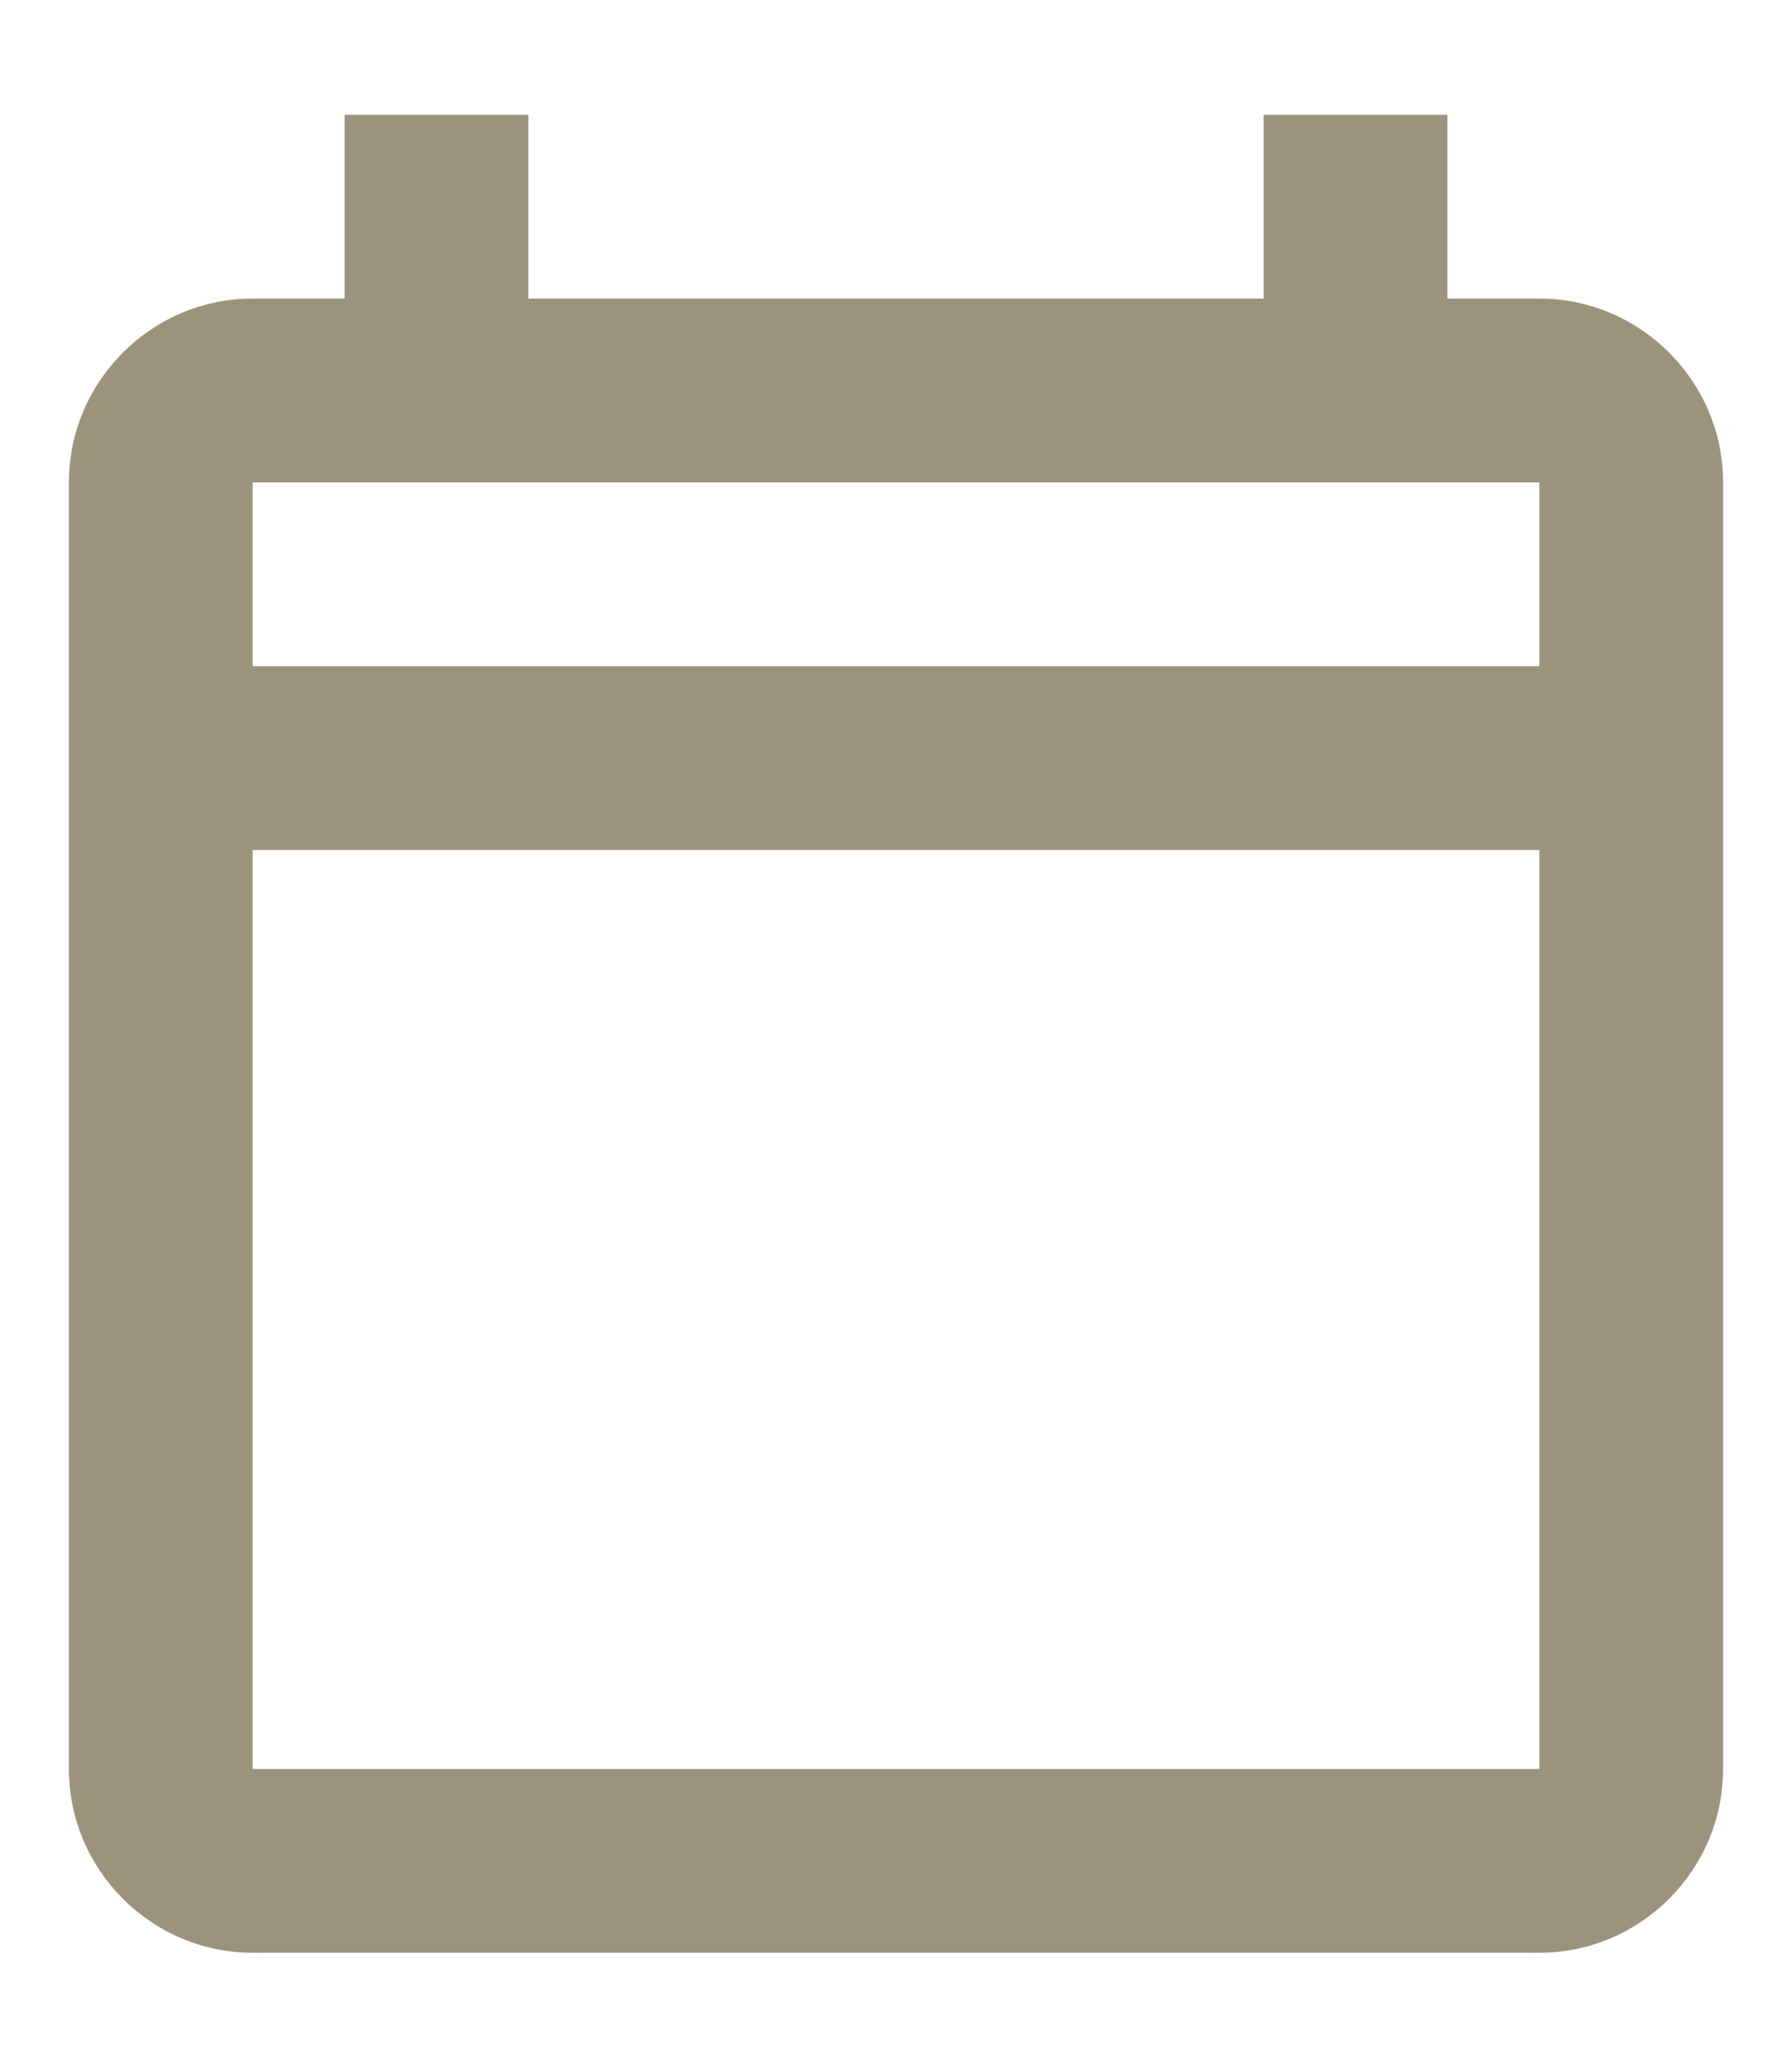 <svg width="13" height="15" viewBox="0 0 13 15" fill="none" xmlns="http://www.w3.org/2000/svg">
<path d="M2.5 0.833V2.166H1.833C1.1 2.166 0.5 2.766 0.5 3.5V4.833V6.166V12.833C0.5 13.566 1.1 14.166 1.833 14.166H11.167C11.9 14.166 12.5 13.566 12.5 12.833V6.166V4.833V3.5C12.5 2.766 11.9 2.166 11.167 2.166H10.5V0.833H9.167V2.166H3.833V0.833H2.5ZM1.833 3.5H2.5H3.833H9.167H10.5H11.167V4.833H1.833V3.5ZM1.833 6.166H11.167V12.833H1.833V6.166Z" fill="#9C937C"/>
</svg>
